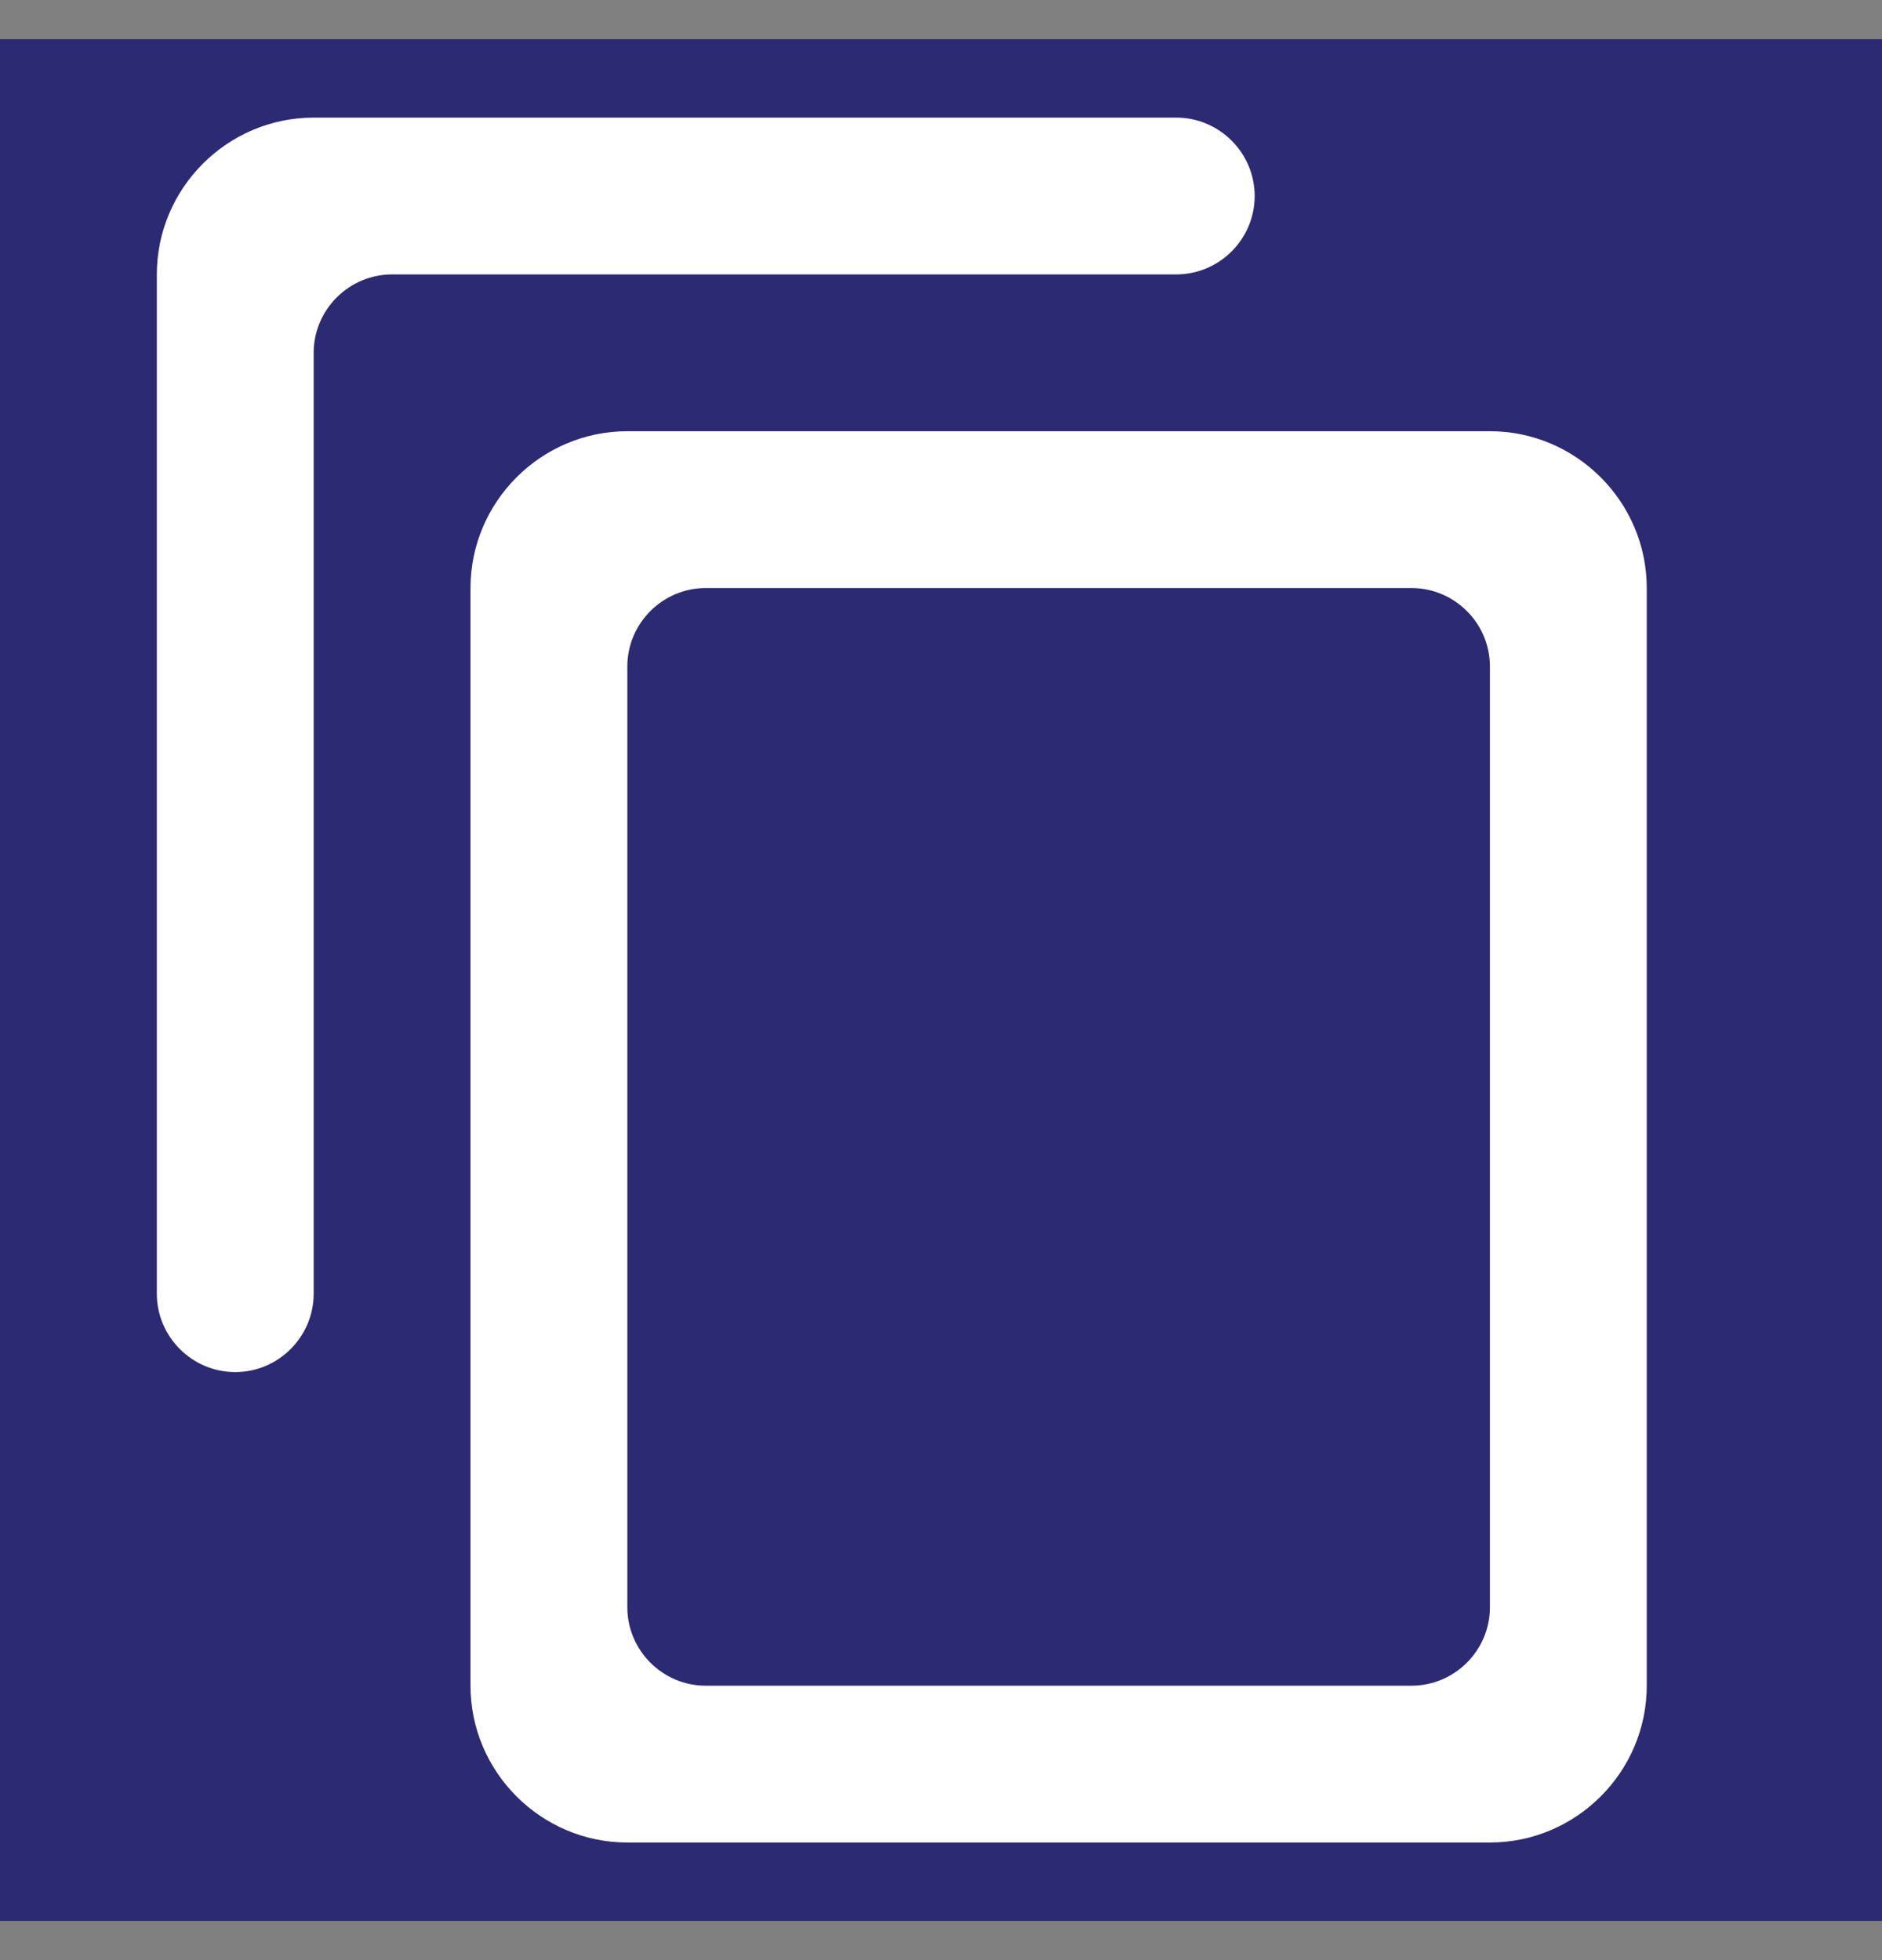 <svg width="24" height="25" viewBox="0 0 24 25" fill="none" xmlns="http://www.w3.org/2000/svg">
<rect x="0" y="0" width="24" height="25" fill="#808080" stroke="none"/>
<g clip-path="url(#clip0_913_15913)">
<rect width="24" height="24" transform="translate(0 0.5)" fill="#2C2A72"/>
<path d="M15 1.5H4C2.9 1.5 2 2.4 2 3.5V16.5C2 17.05 2.45 17.5 3 17.5C3.55 17.5 4 17.05 4 16.5V4.5C4 3.95 4.45 3.5 5 3.5H15C15.55 3.5 16 3.05 16 2.5C16 1.95 15.55 1.5 15 1.5ZM19 5.5H8C6.9 5.5 6 6.4 6 7.5V21.5C6 22.6 6.9 23.5 8 23.5H19C20.1 23.5 21 22.6 21 21.5V7.5C21 6.4 20.1 5.5 19 5.5ZM18 21.5H9C8.45 21.5 8 21.05 8 20.5V8.5C8 7.95 8.45 7.5 9 7.5H18C18.55 7.5 19 7.95 19 8.5V20.5C19 21.05 18.55 21.5 18 21.5Z" fill="white"/>
</g>
<defs>
<clipPath id="clip0_913_15913">
<rect width="24" height="24" fill="white" transform="translate(0 0.5)"/>
</clipPath>
</defs>
</svg>
